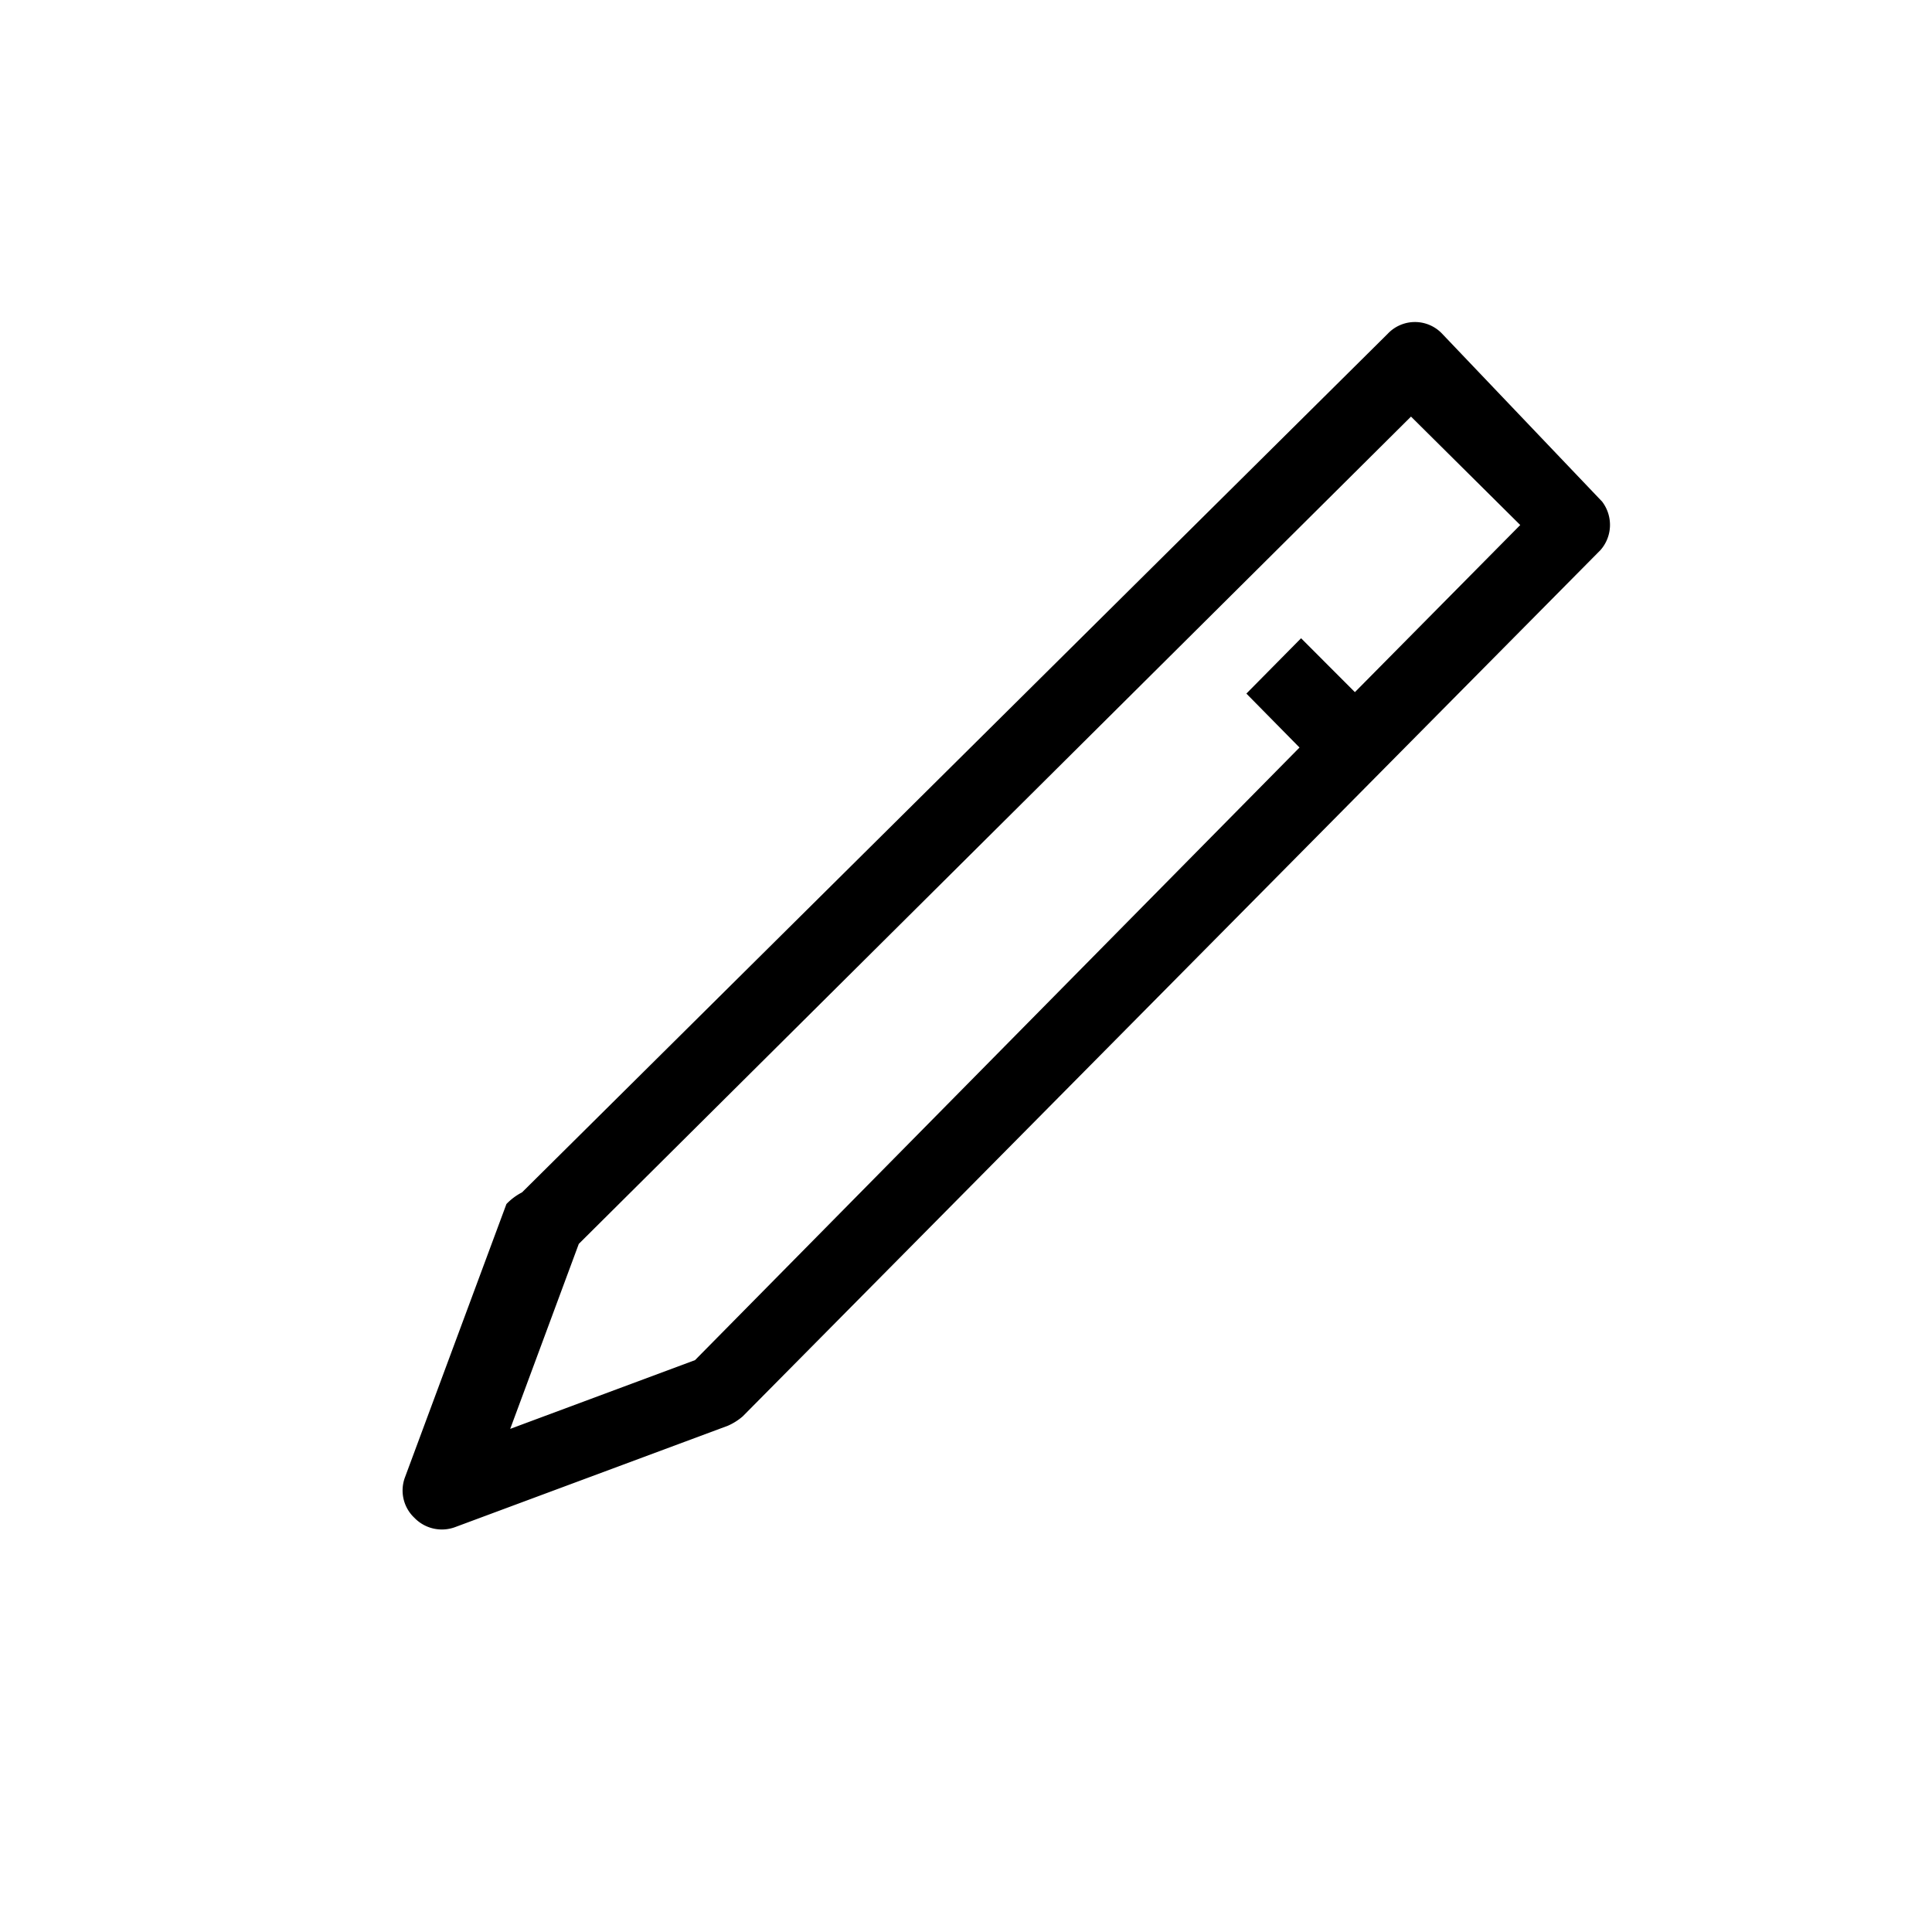 <svg xmlns="http://www.w3.org/2000/svg" viewBox="0 0 24 24" width="1em" height="1em" focusable="false"><path fill-rule="evenodd" clip-rule="evenodd" d="m17.916 4.147 1.986 2.084c.137.18.13.431-.02.602L9.226 17.595a.735.735 0 0 1-.184.116l-3.39 1.26a.474.474 0 0 1-.504-.116.466.466 0 0 1-.117-.504l1.26-3.394a.734.734 0 0 1 .194-.145L17.238 4.147a.465.465 0 0 1 .678 0Zm-1.754 3.781.669.67 2.054-2.076-1.357-1.347L7.19 15.452l-.852 2.298 2.296-.854 7.509-7.61-.66-.67.68-.688Z"/><mask id="a" style="mask-type:alpha" maskUnits="userSpaceOnUse" x="5" y="4" width="15" height="15"><path fill-rule="evenodd" clip-rule="evenodd" d="m17.916 4.147 1.986 2.084c.137.18.13.431-.02.602L9.226 17.595a.735.735 0 0 1-.184.116l-3.39 1.26a.474.474 0 0 1-.504-.116.466.466 0 0 1-.117-.504l1.26-3.394a.734.734 0 0 1 .194-.145L17.238 4.147a.465.465 0 0 1 .678 0Zm-1.754 3.781.669.67 2.054-2.076-1.357-1.347L7.19 15.452l-.852 2.298 2.296-.854 7.509-7.61-.66-.67.68-.688Z"/></mask></svg>